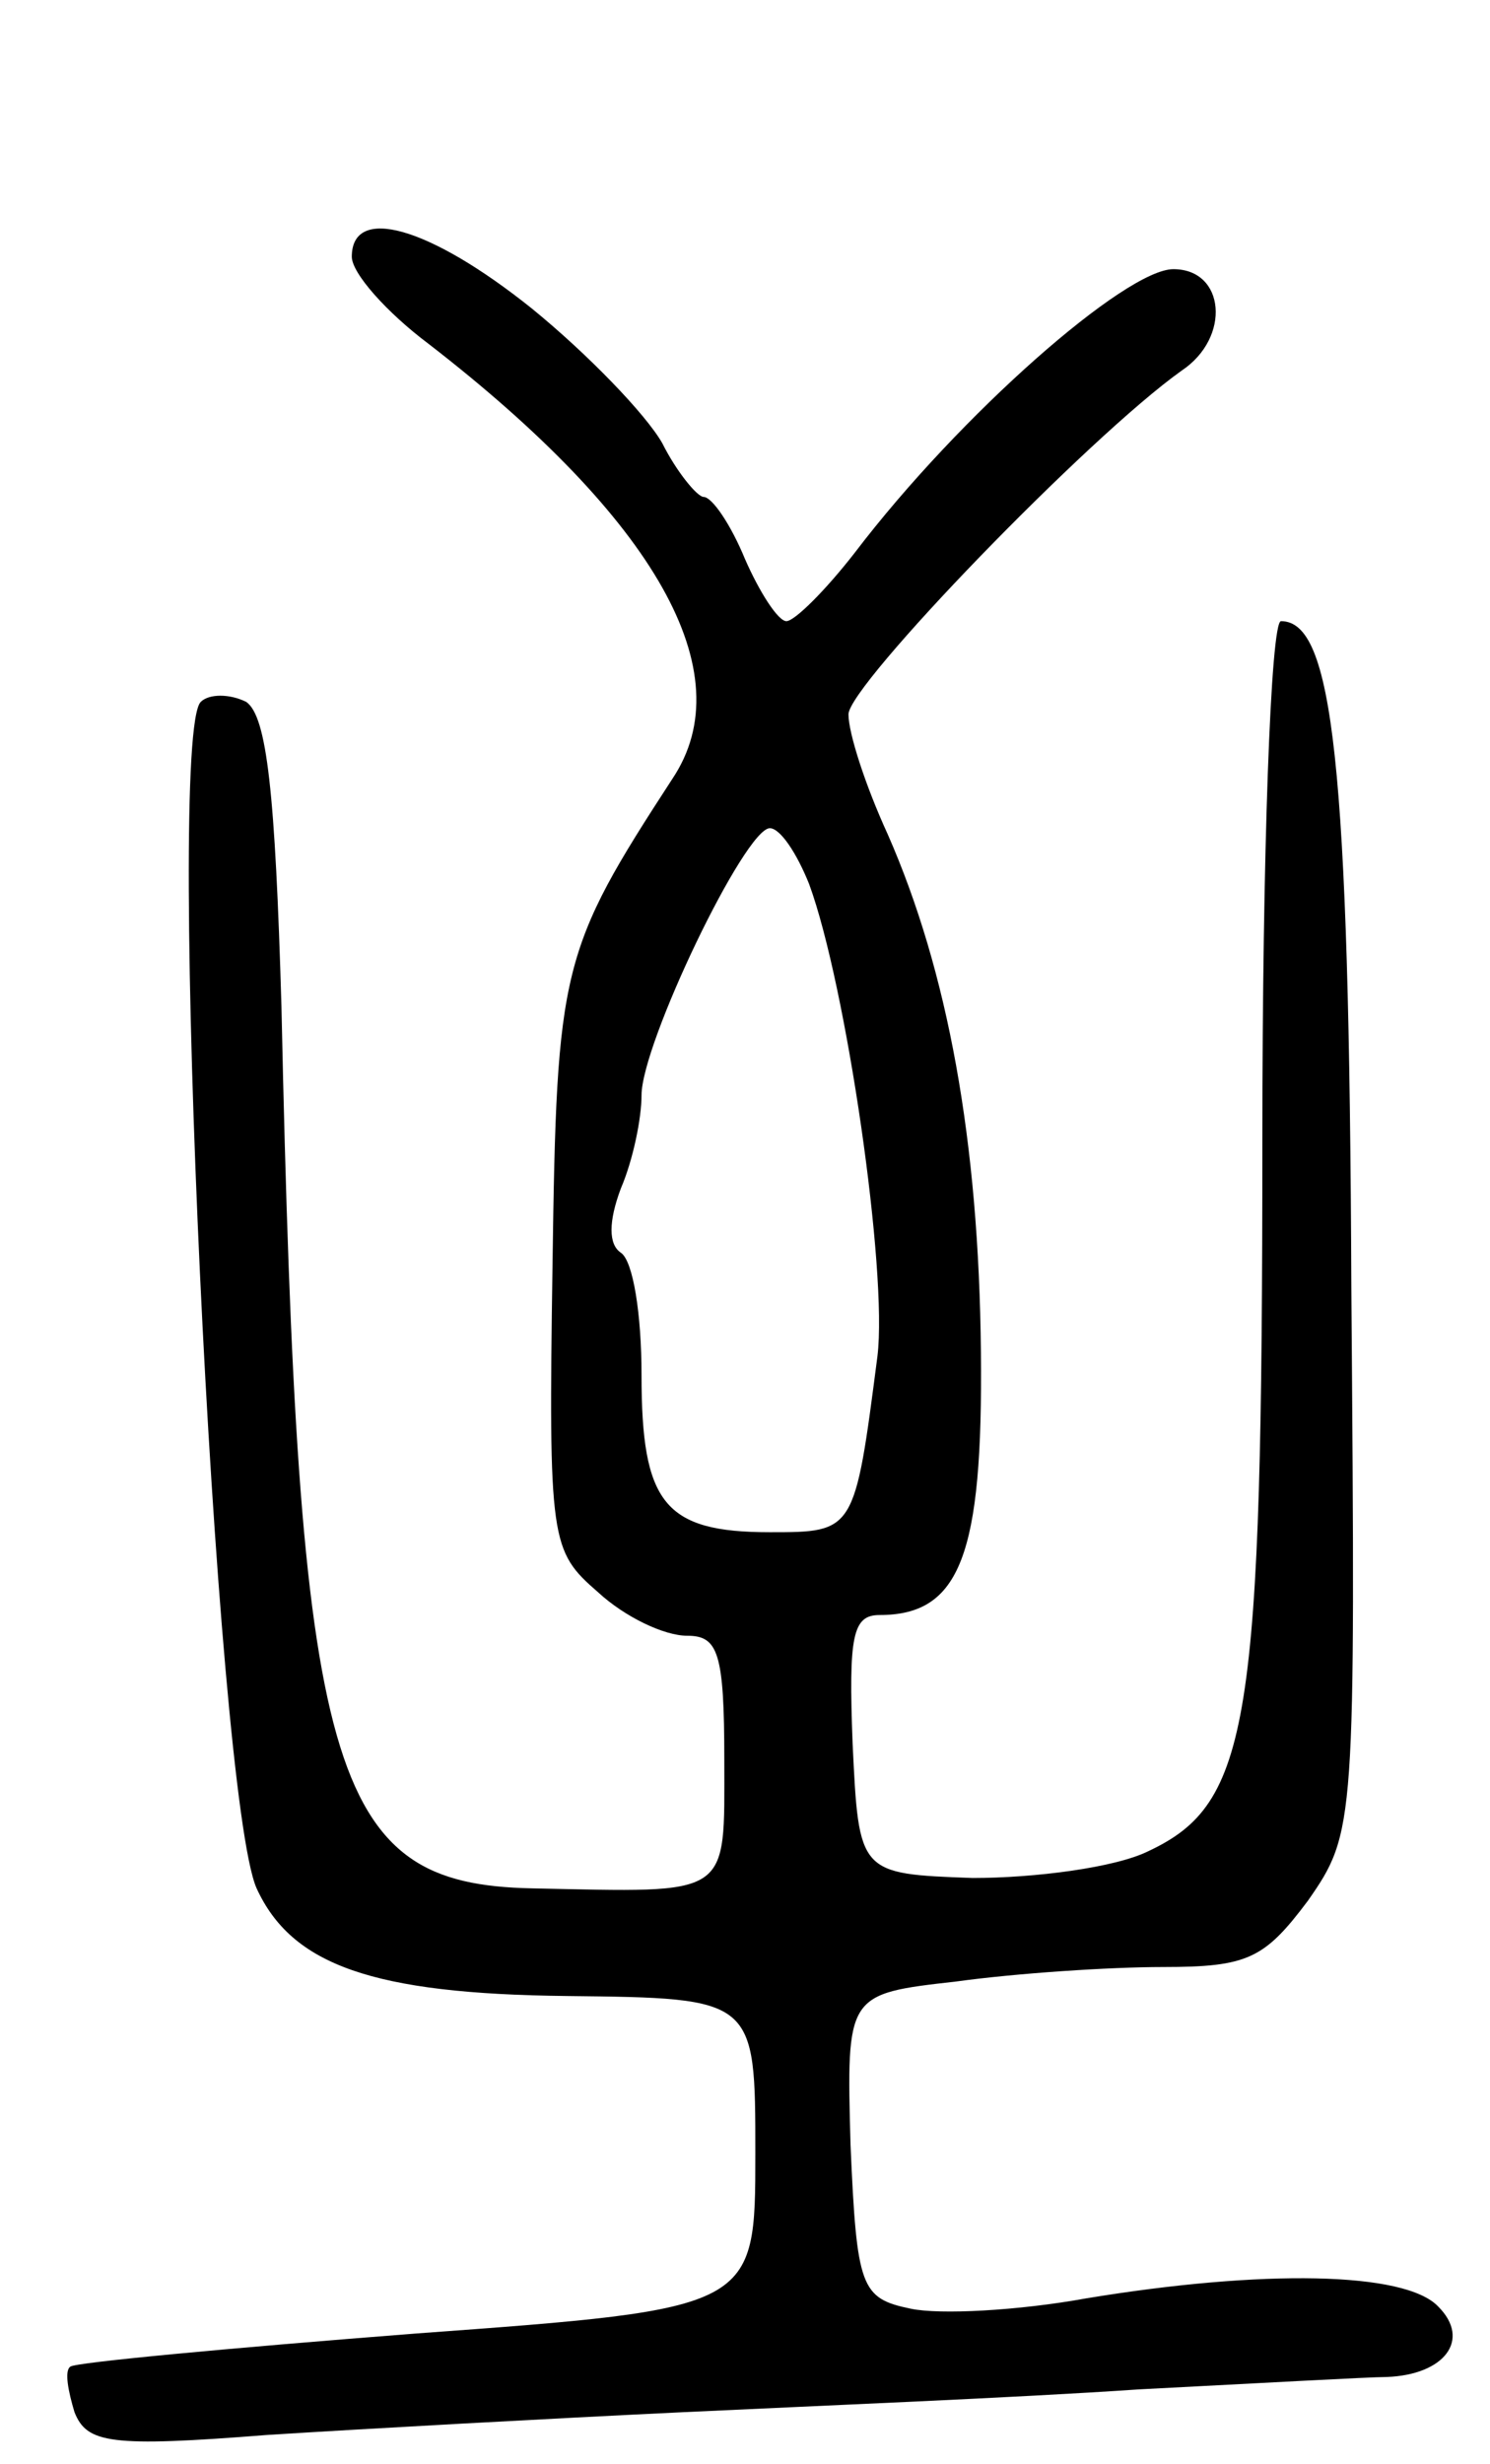 <svg version="1.0" xmlns="http://www.w3.org/2000/svg"
 width="72pt" height="119pt" viewBox="0 0 72 119"
 preserveAspectRatio="xMidYMid meet">
<g transform="translate(0,119) scale(0.1,-0.1)"
fill="#000000" stroke="none">
<path d="M170 1066 c0 -8 17 -27 37 -42 110 -85 152 -159 118 -210 -54 -83
-56 -91 -58 -234 -2 -135 -1 -139 22 -159 13 -12 32 -21 43 -21 15 0 18 -8 18
-60 0 -67 4 -64 -93 -62 -98 2 -113 53 -121 426 -3 103 -7 140 -17 147 -8 4
-18 4 -22 0 -17 -17 7 -528 27 -573 17 -37 56 -51 150 -52 91 -1 91 -1 91 -76
0 -75 0 -75 -164 -87 -90 -7 -165 -14 -167 -16 -3 -2 -1 -12 2 -22 6 -15 17
-17 93 -11 47 3 138 8 201 11 63 3 162 7 220 11 58 3 112 6 120 6 28 1 41 18
25 34 -16 17 -85 18 -170 4 -33 -6 -71 -8 -85 -5 -24 5 -26 10 -29 79 -2 73
-2 73 51 79 29 4 74 7 100 7 41 0 49 4 70 32 23 33 23 36 21 296 -1 255 -9
322 -34 322 -5 0 -9 -113 -9 -250 0 -283 -6 -321 -55 -344 -16 -8 -55 -13 -85
-13 -55 2 -55 2 -58 65 -2 52 0 62 13 62 39 0 50 29 49 127 -1 102 -16 184
-45 250 -11 24 -19 49 -19 58 0 14 116 134 161 166 24 16 21 49 -4 49 -23 0
-103 -70 -154 -137 -14 -18 -29 -33 -33 -33 -4 0 -13 14 -20 30 -7 17 -16 30
-20 30 -3 0 -13 12 -20 26 -8 14 -36 43 -63 65 -50 40 -87 50 -87 25z m221
-303 c18 -49 38 -187 33 -228 -11 -85 -11 -85 -52 -85 -51 0 -62 14 -62 76 0
29 -4 55 -10 59 -6 4 -6 15 0 31 6 14 10 34 10 45 0 25 50 129 62 129 5 0 13
-12 19 -27z"/>
</g>
</svg>
